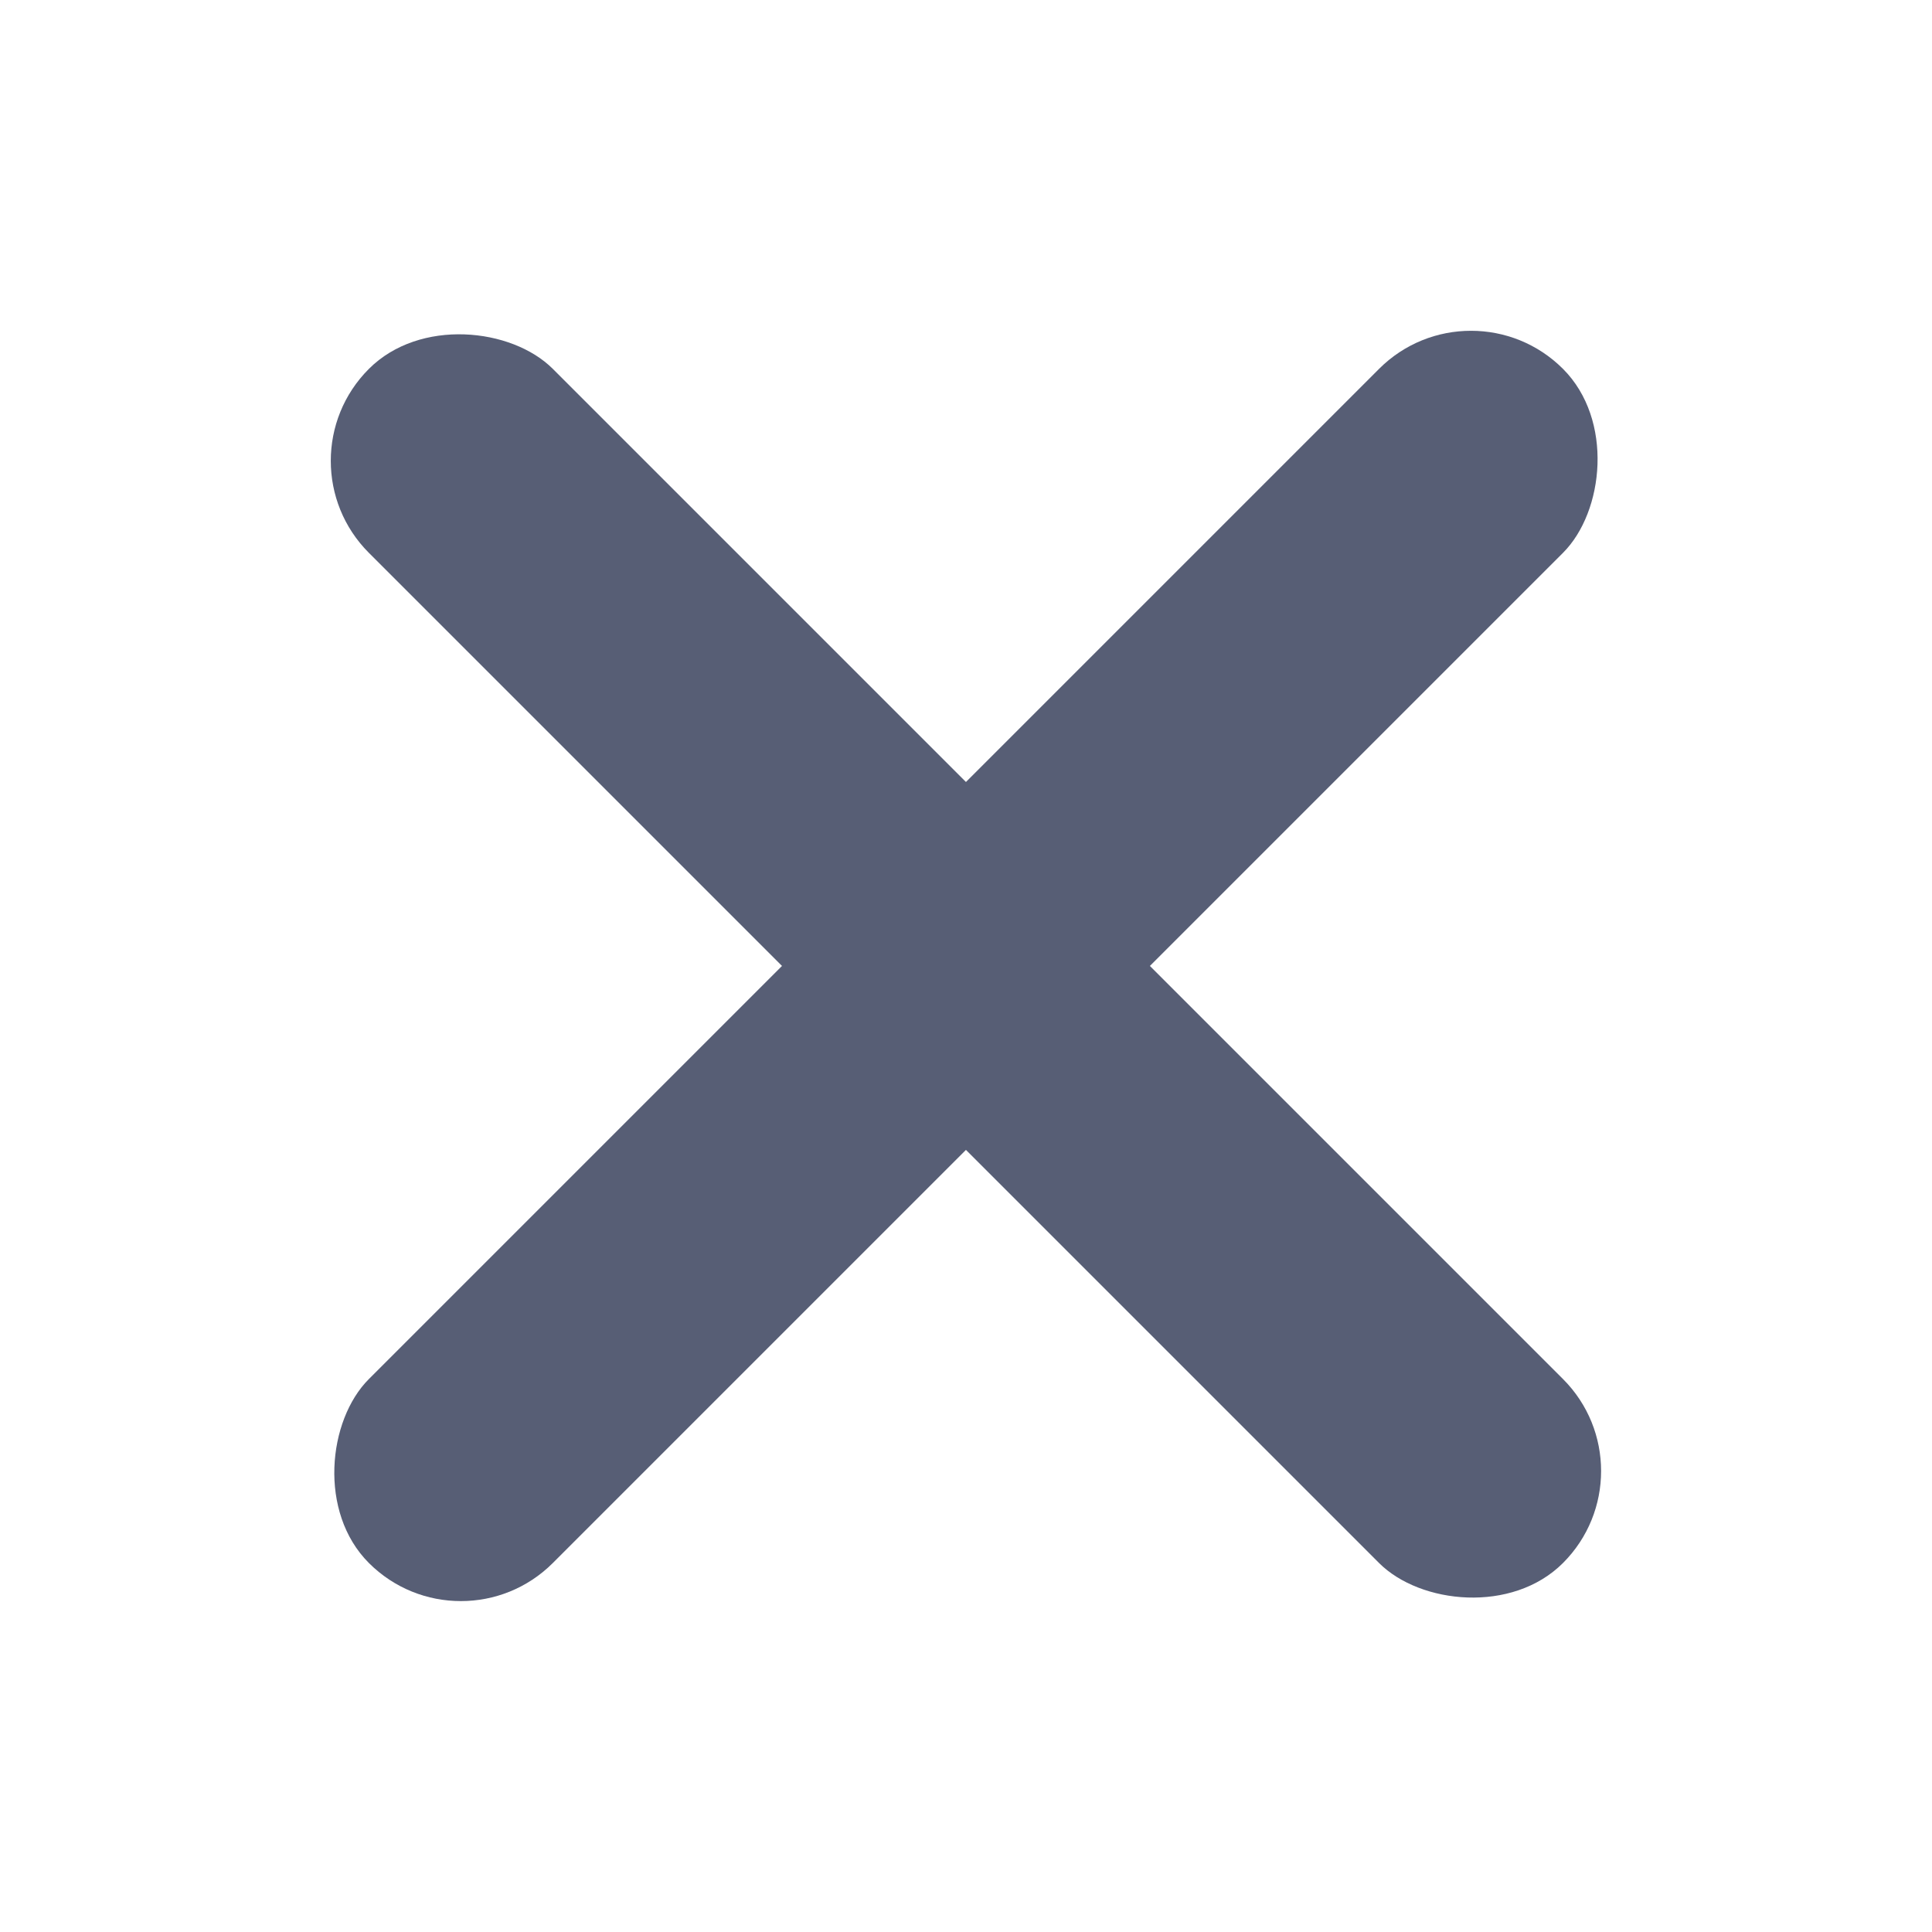 <svg xmlns="http://www.w3.org/2000/svg" width="16" height="16" viewBox="0 0 4.233 4.233"><rect width=".57" height="3.7" x="-3.278" y="-1.85" ry=".285" style="fill:#575e75;fill-opacity:1;stroke:none;stroke-width:.21" transform="rotate(-135)"/><rect width=".57" height="3.7" x="-.285" y="-4.843" ry=".285" style="fill:#575e75;fill-opacity:1;stroke:none;stroke-width:.21" transform="rotate(135)"/></svg>